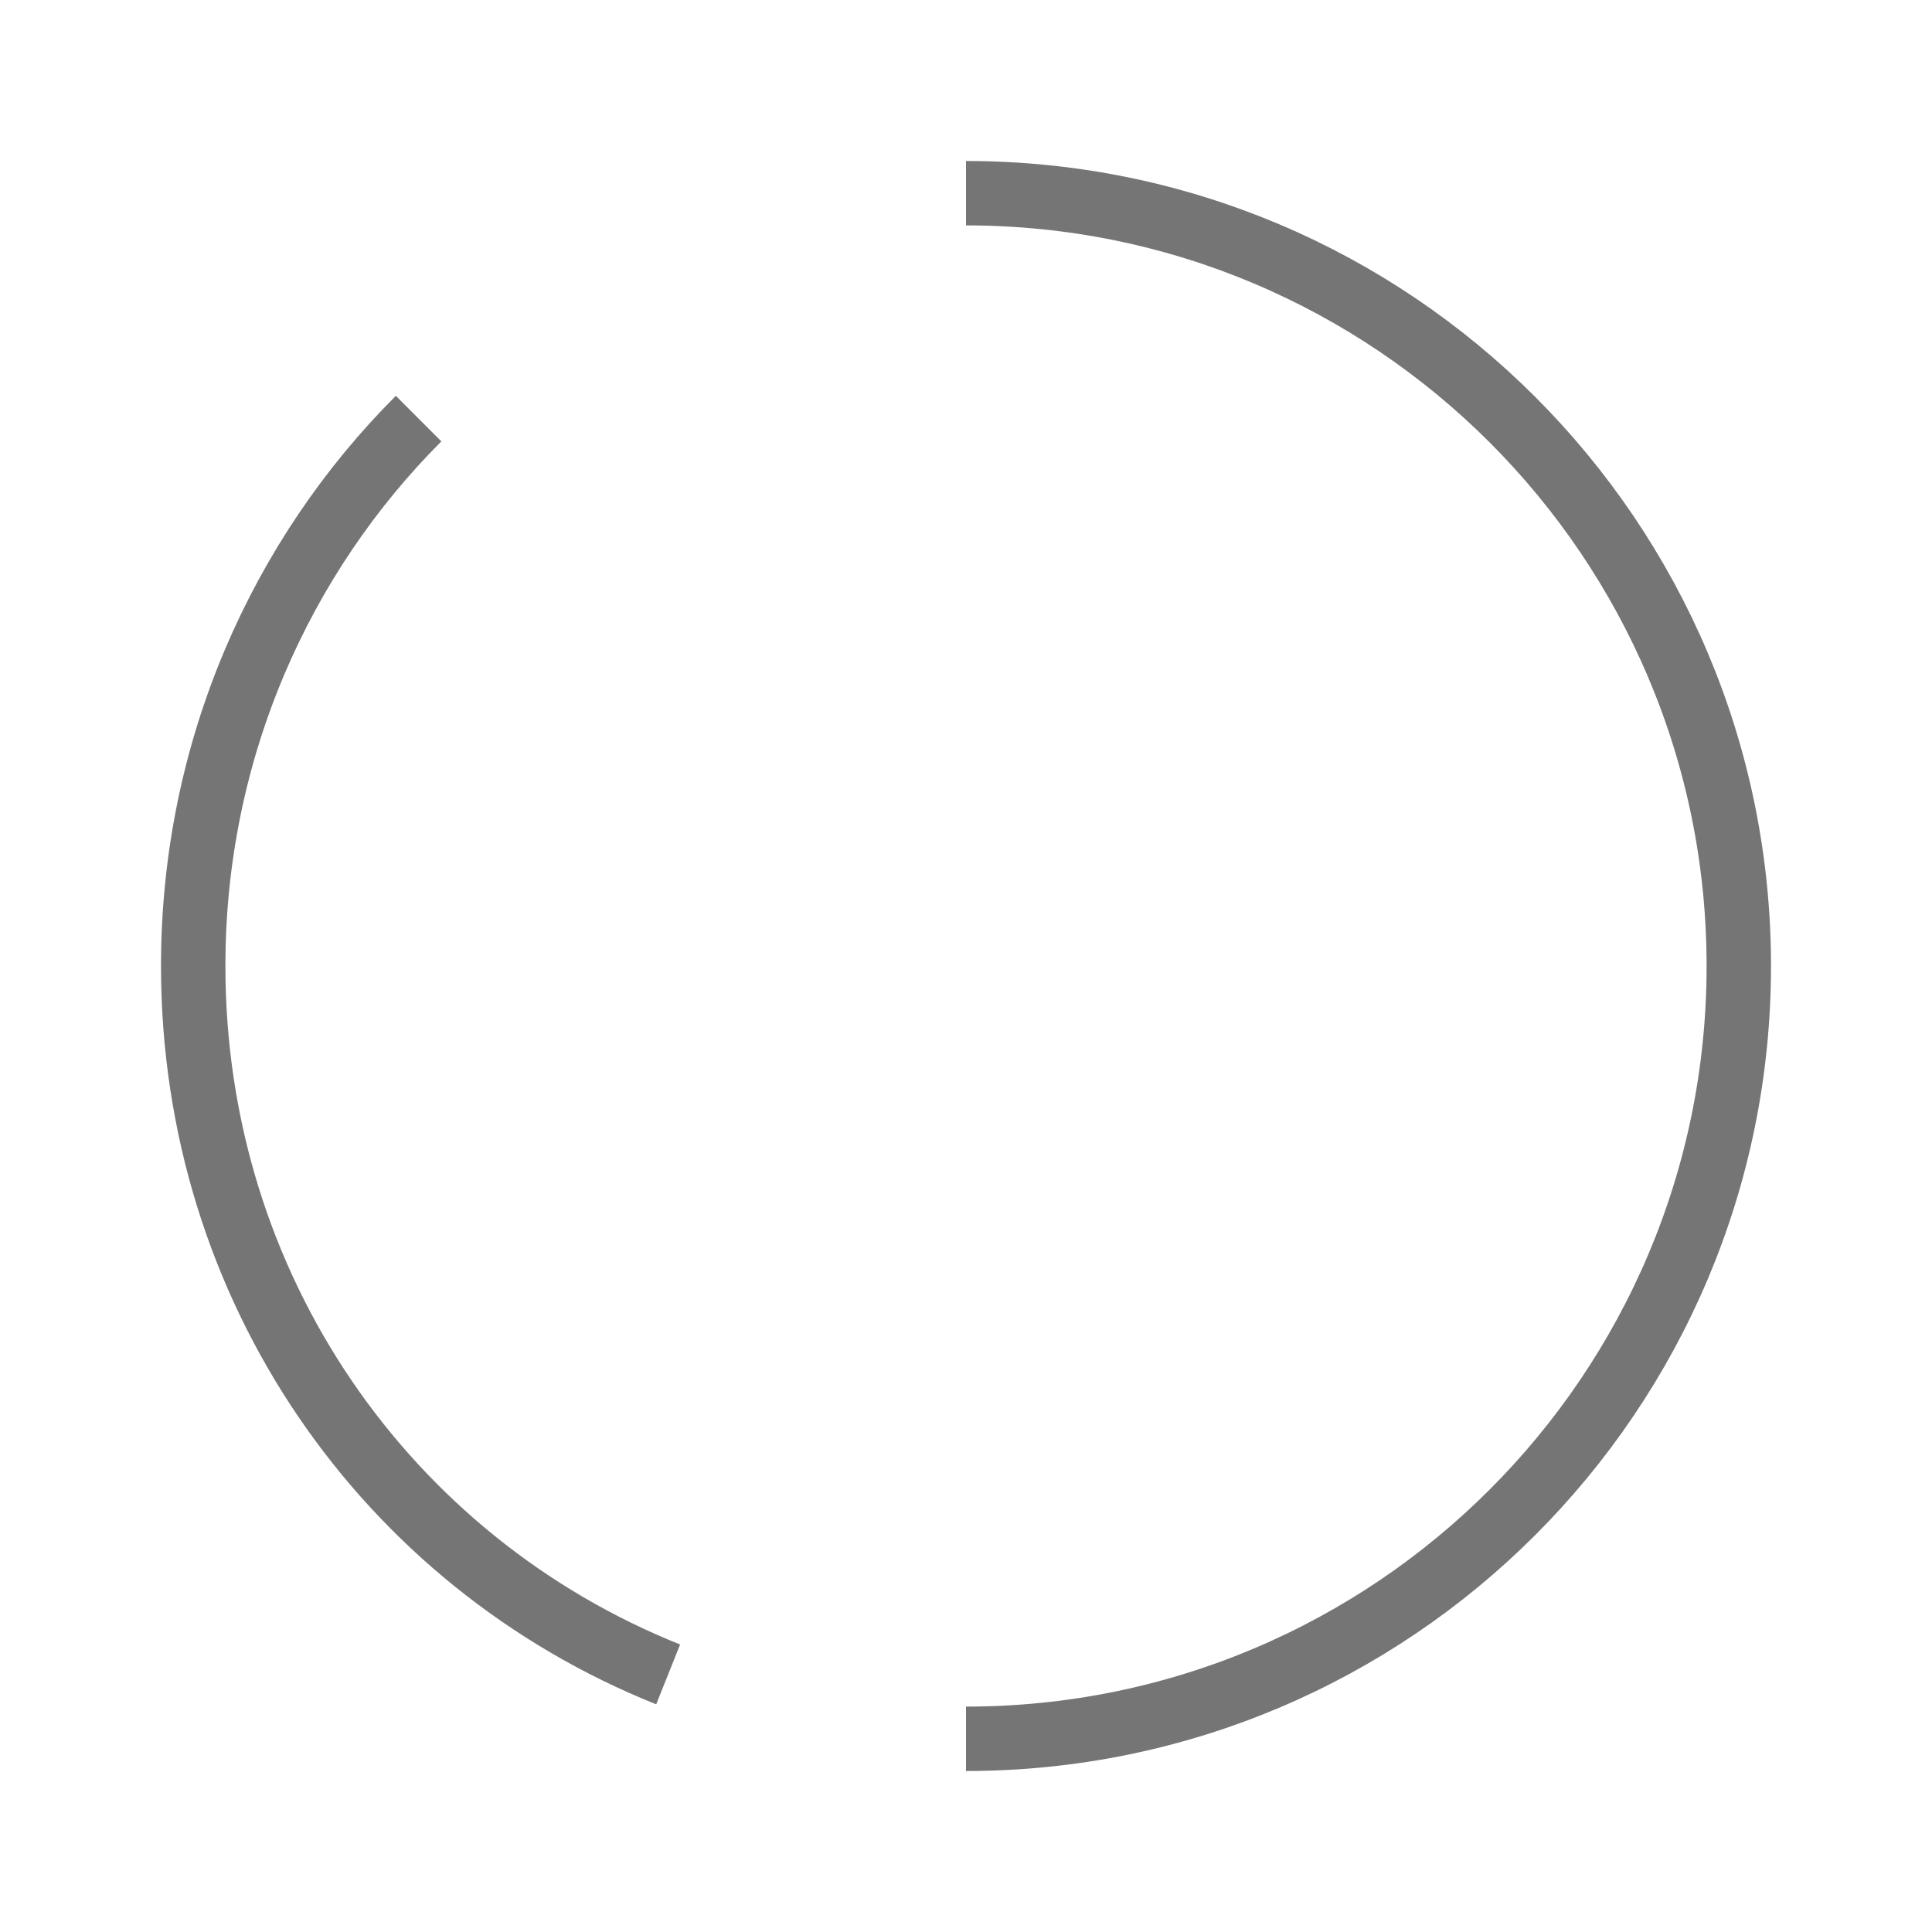 <?xml version="1.0" encoding="utf-8"?>
<!-- Generator: Adobe Illustrator 21.1.0, SVG Export Plug-In . SVG Version: 6.00 Build 0)  -->
<svg version="1.1" id="Ebene_1" xmlns="http://www.w3.org/2000/svg" xmlns:xlink="http://www.w3.org/1999/xlink" x="0px" y="0px"
	 viewBox="0 0 24 24" style="enable-background:new 0 0 24 24;" xml:space="preserve">
<style type="text/css">
	.st0{fill:none;stroke:#757575;stroke-width:0.8;stroke-miterlimit:10;}
</style>
<path class="st0" d="M8.3,20.8C4.8,19.4,2.4,16,2.4,12c0-2.7,1.1-5.1,2.8-6.8 M12,21.6c5.3,0,9.6-4.3,9.6-9.6S17.3,2.4,12,2.4"/>
</svg>
